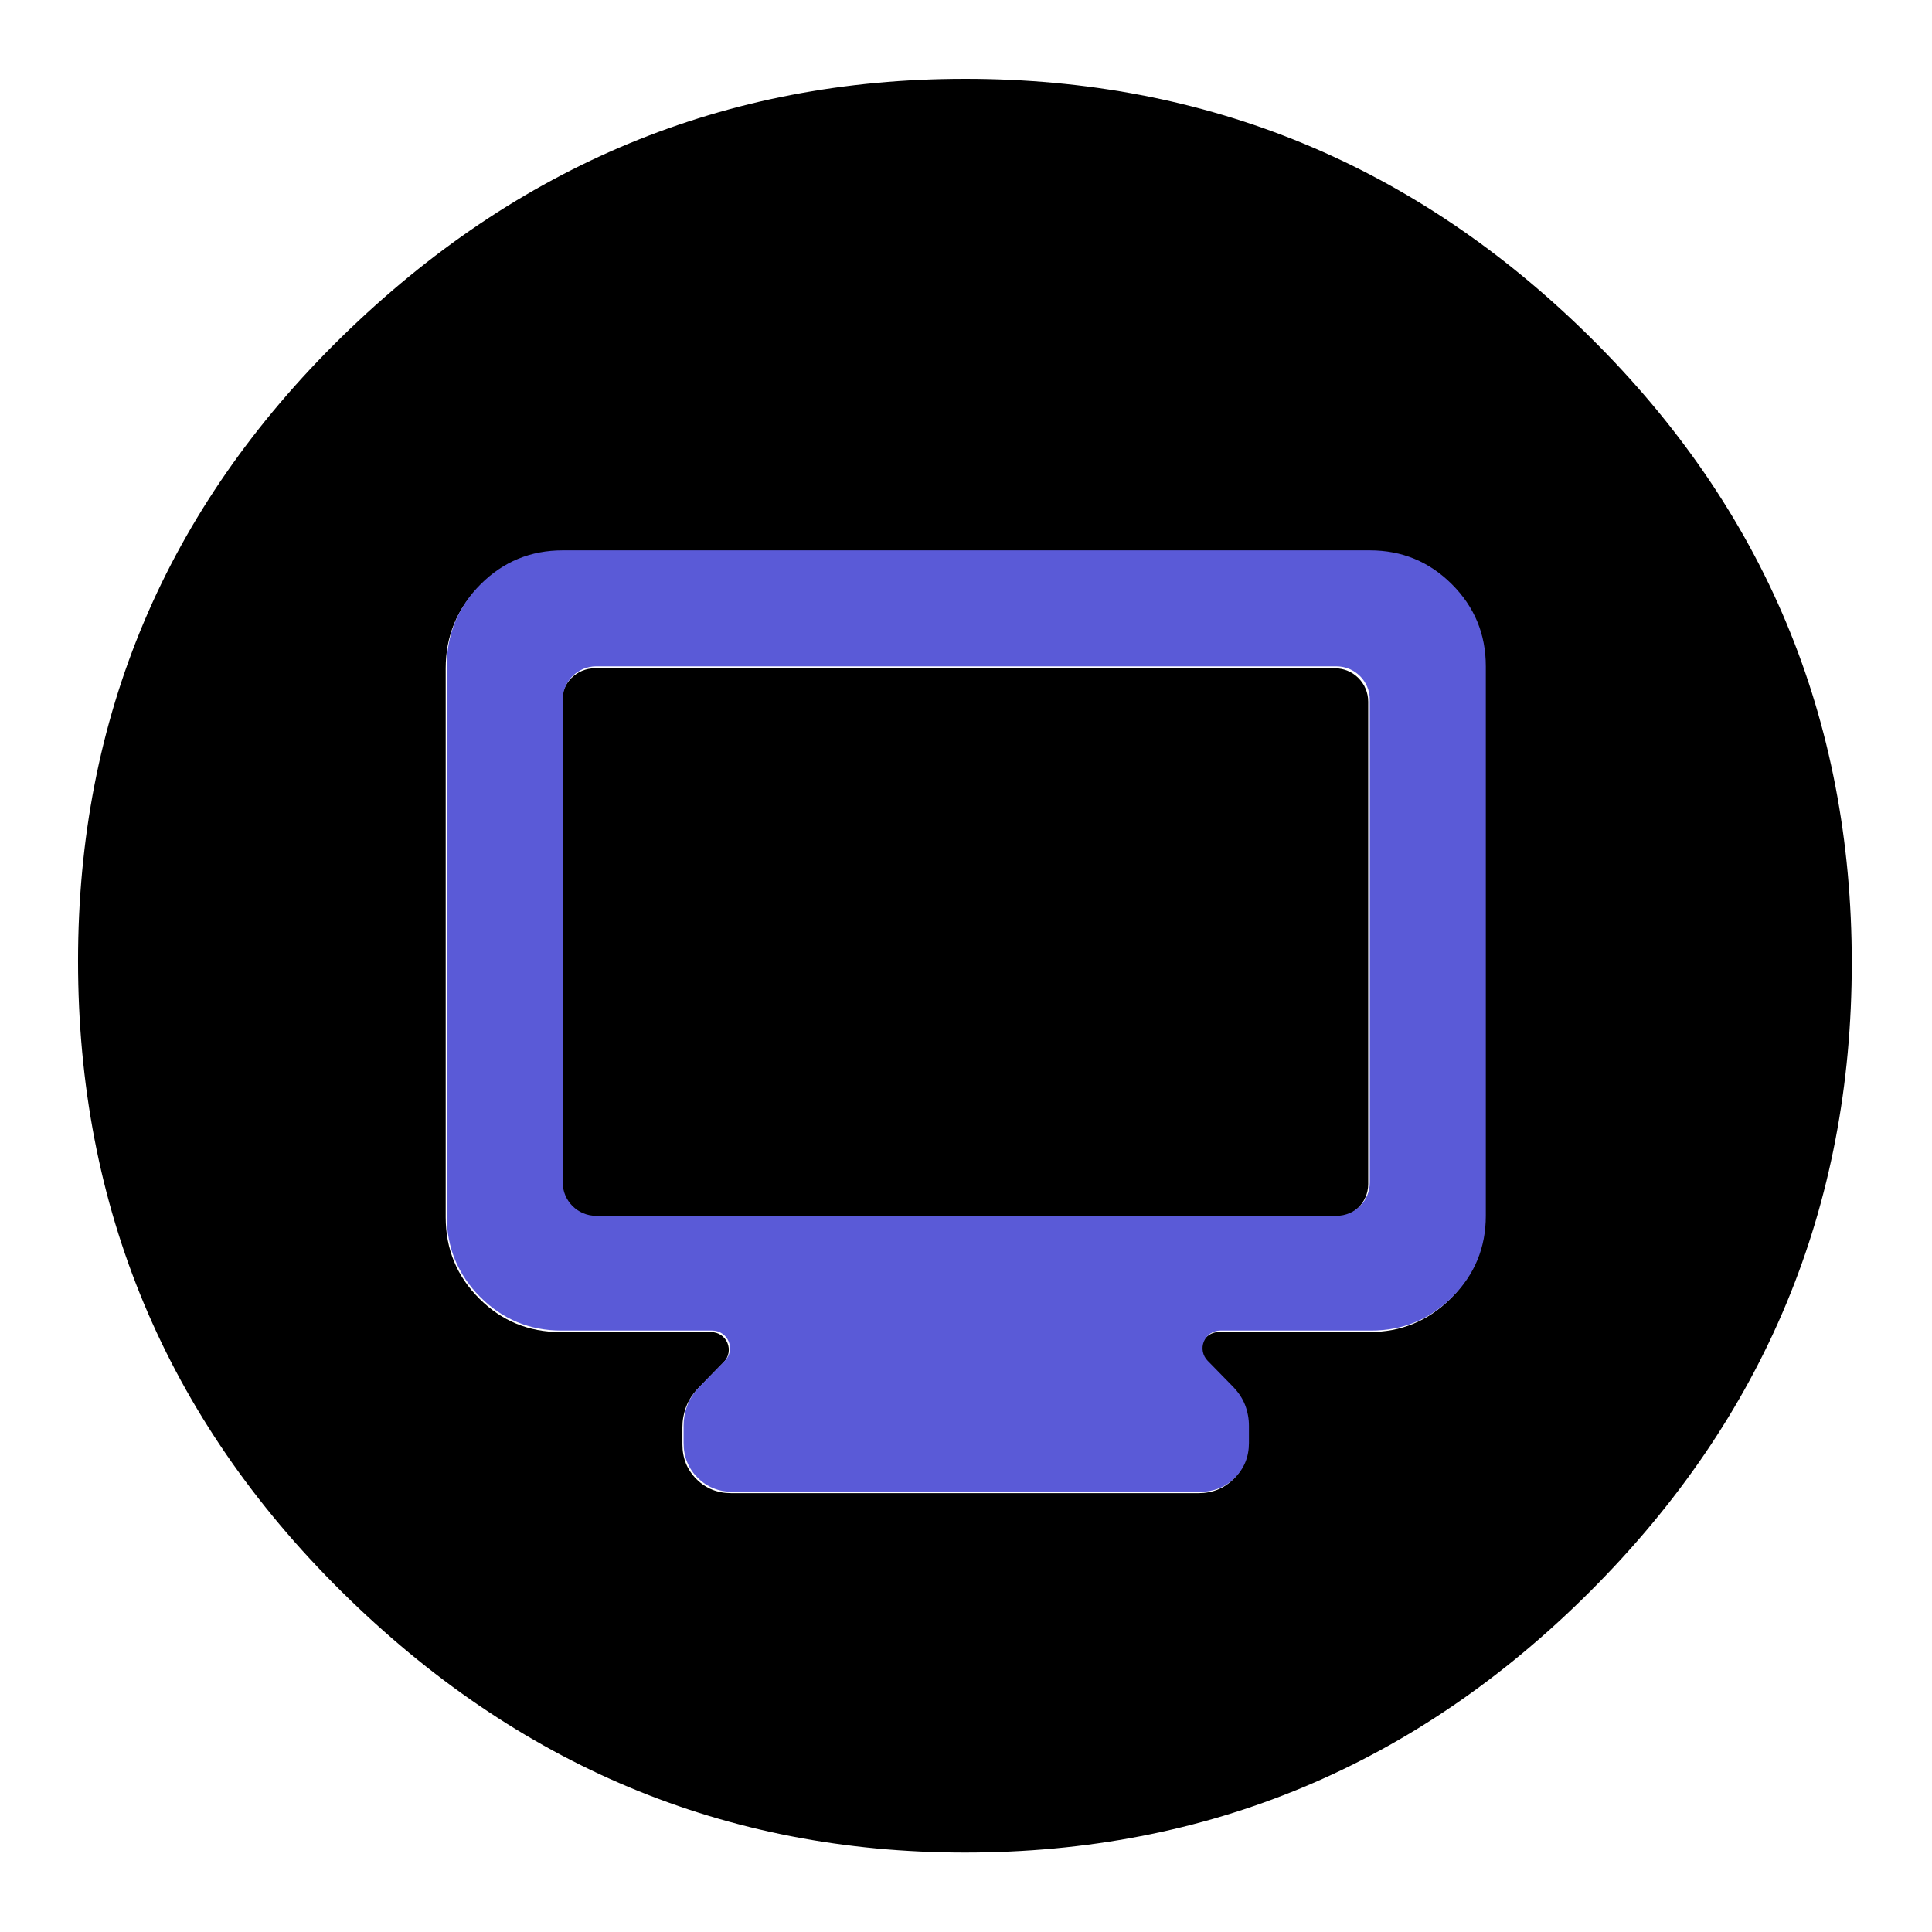<svg clip-rule="evenodd" fill-rule="evenodd" stroke-linejoin="round" stroke-miterlimit="2" viewBox="0 0 250 250" xmlns="http://www.w3.org/2000/svg">
  <defs>
    <style type="text/css" id="current-color-scheme">.ColorScheme-Background { color:#000000; } .ColorScheme-Highlight { color:#ffffff; }</style>
  </defs><path class="ColorScheme-Background" fill="currentColor" d="m217-126c-52 0-96.667-18.467-134-55.4s-56-81.6-56-134 18.667-97.267 56-134.6 82-56 134-56c51.333 0 95.833 18.623 133.5 55.87 37.667 37.24 56.5 82.283 56.5 135.13 0 52.287-18.833 96.86-56.5 133.72-37.667 36.853-82.167 55.28-133.5 55.28zm-86.4-101.444h172.8c6.877 0 12.735-2.42 17.575-7.26 4.84-4.839 7.26-10.698 7.26-17.575v-117.64c0-6.805-2.394-12.602-7.181-17.389-4.79-4.79-10.587-7.184-17.393-7.184h-32.287c-1.527 0-2.905-.916-3.497-2.323s-.282-3.032.785-4.123l5.459-5.58c1.22-1.27 2.091-2.609 2.614-4.015.523-1.407.784-2.857.784-4.35v-3.66c0-2.963-1.002-5.446-3.006-7.451-2.005-2.004-4.488-3.006-7.451-3.006h-100.124c-2.963 0-5.446 1.002-7.451 3.006-2.004 2.005-3.006 4.488-3.006 7.451v3.66c0 1.493.261 2.943.784 4.35.523 1.406 1.394 2.745 2.614 4.015l5.459 5.58c1.067 1.091 1.377 2.716.785 4.123s-1.97 2.323-3.497 2.323h-32.287c-6.806 0-12.603 2.394-17.393 7.184-4.787 4.787-7.181 10.584-7.181 17.389v117.64c0 6.877 2.42 12.736 7.26 17.575 4.84 4.84 10.698 7.26 17.575 7.26zm165.648-142.475c3.95 0 7.152 3.202 7.152 7.153v103.335c0 3.95-3.202 7.152-7.152 7.152h-158.496c-3.95 0-7.152-3.202-7.152-7.152v-103.335c0-3.951 3.202-7.153 7.152-7.153z" transform="matrix(-.604 -0 0 -.604 255.926 -65.904)"/><path d="m811-866c26.307 0 48.717 9.257 67.23 27.77s27.77 40.923 27.77 67.23v450c0 26.033-9.157 48.207-27.47 66.52-18.32 18.32-40.497 27.48-66.53 27.48h-123.507c-5.839 0-11.11 3.501-13.375 8.884-2.264 5.383-1.081 11.599 3.003 15.773l20.879 21.343c4.667 4.86 8 9.98 10 15.36s3 10.927 3 16.64v14c0 11.333-3.833 20.833-11.5 28.5s-17.167 11.5-28.5 11.5h-383c-11.333 0-20.833-3.833-28.5-11.5s-11.5-17.167-11.5-28.5v-14c0-5.713 1-11.26 3-16.64s5.333-10.5 10-15.36l20.879-21.343c4.084-4.174 5.267-10.39 3.003-15.773-2.265-5.383-7.536-8.884-13.375-8.884h-123.507c-26.033 0-48.21-9.16-66.53-27.48-18.313-18.313-27.47-40.487-27.47-66.52v-450c0-26.307 9.257-48.717 27.77-67.23s40.923-27.77 67.23-27.77zm-633.641 545h606.282c15.11 0 27.359-12.249 27.359-27.359v-395.282c0-15.11-12.249-27.359-27.359-27.359h-606.282c-15.11 0-27.359 12.249-27.359 27.359v395.282c0 15.11 12.249 27.359 27.359 27.359z" fill="rgb(90, 90, 215)" transform="matrix(.158 0 0 .158 49.116 208.043)"/></svg>